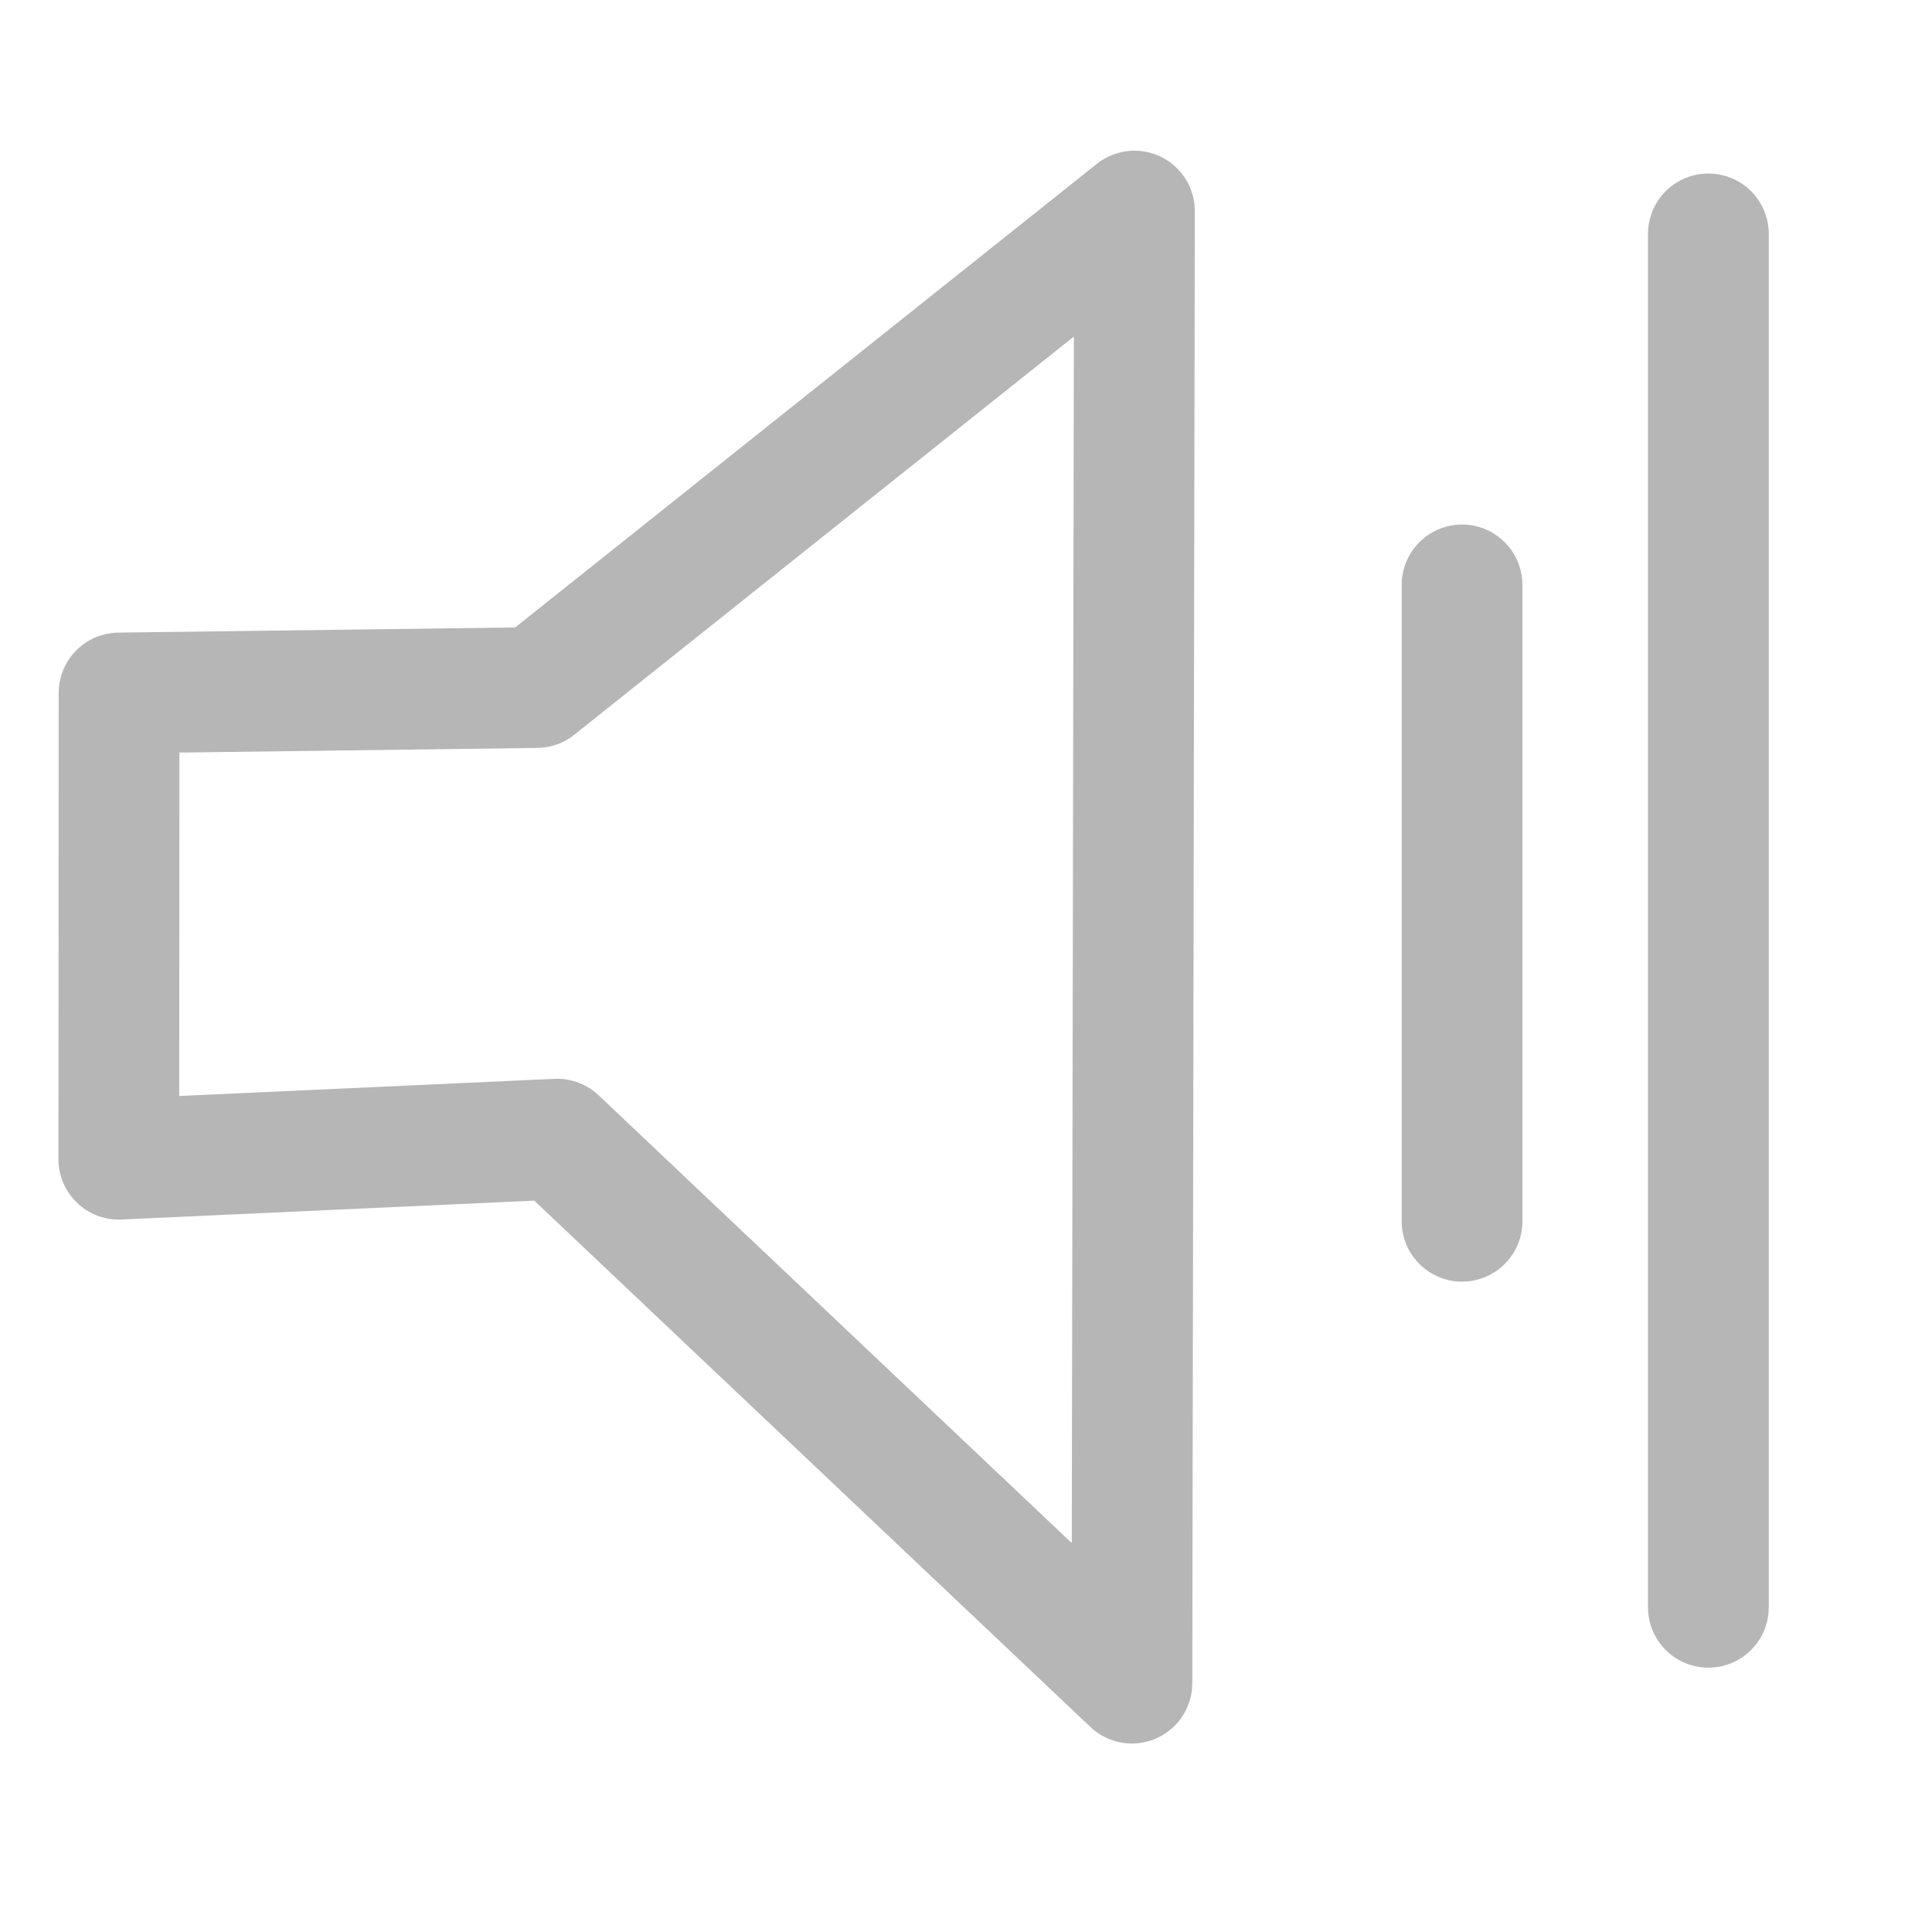 <?xml version="1.0" encoding="UTF-8" standalone="no"?>
<!-- Created with Inkscape (http://www.inkscape.org/) -->

<svg
   width="16"
   height="16"
   viewBox="0 0 16 16"
   version="1.1"
   id="svg1430"
   inkscape:version="1.3.2 (1:1.3.2+202311252150+091e20ef0f)"
   sodipodi:docname="player-volume.svg"
   xml:space="preserve"
   xmlns:inkscape="http://www.inkscape.org/namespaces/inkscape"
   xmlns:sodipodi="http://sodipodi.sourceforge.net/DTD/sodipodi-0.dtd"
   xmlns="http://www.w3.org/2000/svg"
   xmlns:svg="http://www.w3.org/2000/svg"
   xmlns:rdf="http://www.w3.org/1999/02/22-rdf-syntax-ns#"
   xmlns:cc="http://creativecommons.org/ns#"
   xmlns:dc="http://purl.org/dc/elements/1.1/"><defs
     id="defs1424" /><sodipodi:namedview
     id="base"
     pagecolor="#ffffff"
     bordercolor="#666666"
     borderopacity="1.0"
     inkscape:pageopacity="0.0"
     inkscape:pageshadow="2"
     inkscape:zoom="31.678384"
     inkscape:cx="5.9504298"
     inkscape:cy="6.7711787"
     inkscape:document-units="px"
     inkscape:current-layer="layer1"
     showgrid="true"
     units="px"
     inkscape:pagecheckerboard="true"
     inkscape:object-paths="true"
     inkscape:window-width="1920"
     inkscape:window-height="1014"
     inkscape:window-x="0"
     inkscape:window-y="0"
     inkscape:window-maximized="1"
     inkscape:showpageshadow="0"
     inkscape:deskcolor="#505050"><inkscape:grid
       type="xygrid"
       id="grid1978"
       empspacing="4"
       originx="0"
       originy="0"
       spacingy="1"
       spacingx="1"
       units="px"
       visible="true" /></sodipodi:namedview><g
     inkscape:label="Layer 1"
     inkscape:groupmode="layer"
     id="layer1"
     transform="translate(0,-292.767)"><path
       style="opacity:1;fill:none;stroke:#b6b6b6;stroke-width:1;stroke-linecap:round;stroke-linejoin:round;stroke-dasharray:none;stroke-opacity:1"
       d="m 4.444,298.461 -3.458,0.045 -0.002,3.861 3.63,-0.166 4.76,4.505 0.021,-12.191 z"
       id="path3"
       sodipodi:nodetypes="ccccccc" /><path
       style="opacity:1;fill:none;stroke:#b6b6b6;stroke-width:1;stroke-linecap:round;stroke-linejoin:round;stroke-dasharray:none;stroke-opacity:1"
       d="m 12.108,297.611 v 5.27"
       id="path4" /><path
       style="opacity:1;fill:none;stroke:#b6b6b6;stroke-width:1;stroke-linecap:round;stroke-linejoin:round;stroke-dasharray:none;stroke-opacity:1"
       d="m 14.148,294.704 v 11.374"
       id="path5" /></g></svg>
